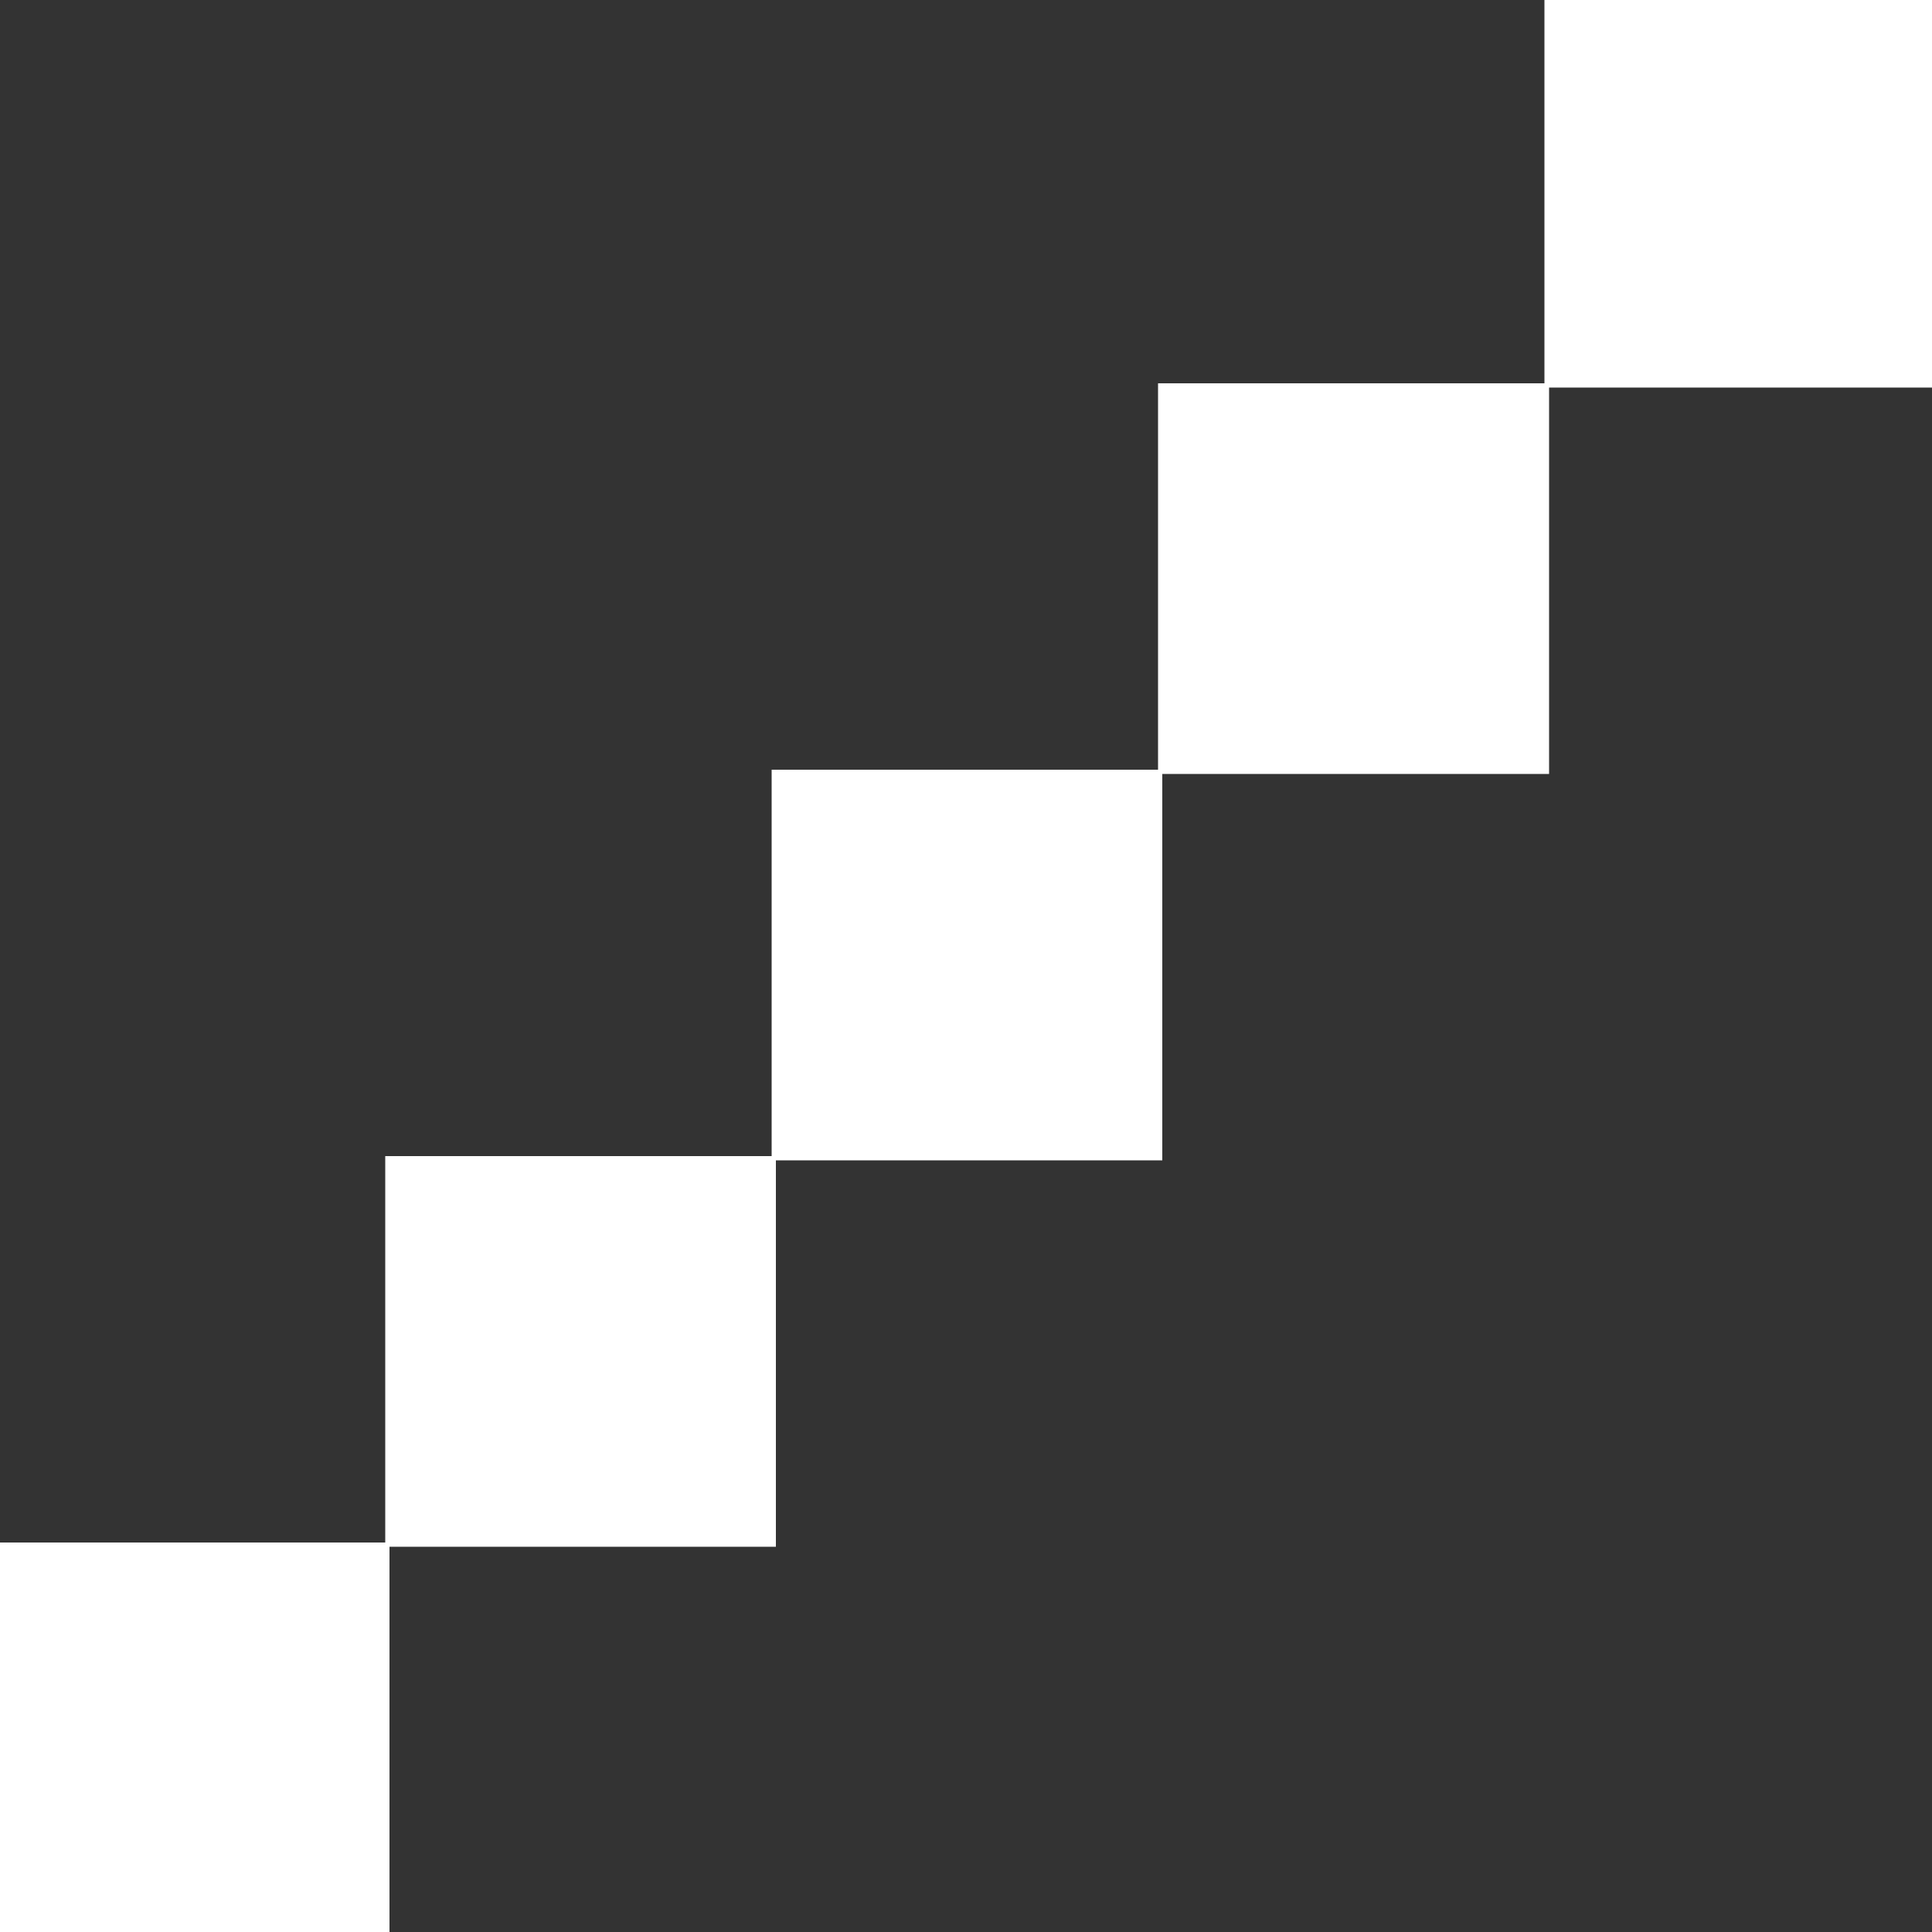 <?xml version="1.0" encoding="utf-8"?>
<!-- Generator: Adobe Illustrator 15.0.0, SVG Export Plug-In  -->
<!DOCTYPE svg PUBLIC "-//W3C//DTD SVG 1.1//EN" "http://www.w3.org/Graphics/SVG/1.1/DTD/svg11.dtd">
<svg version="1.1"
	 xmlns="http://www.w3.org/2000/svg" xmlns:xlink="http://www.w3.org/1999/xlink" xmlns:a="http://ns.adobe.com/AdobeSVGViewerExtensions/3.0/"
	 x="0px" y="0px" width="5px" height="5px" viewBox="0.003 0.008 5 5" enable-background="new 0.003 0.008 5 5"
	 xml:space="preserve">
<rect x="0.003" y="0.008" width="5" height="5" fill="#333333" stroke="none"/>
<defs>
</defs>
<rect y="4" fill="#FFFFFF" width="1.011" height="1.011"/>
<rect x="1" y="3" fill="#FFFFFF" width="1.011" height="1.011"/>
<rect x="2" y="2" fill="#FFFFFF" width="1.011" height="1.011"/>
<rect x="3" y="1" fill="#FFFFFF" width="1.012" height="1.011"/>
<rect x="4" fill="#FFFFFF" width="1.012" height="1.011"/>
</svg>
